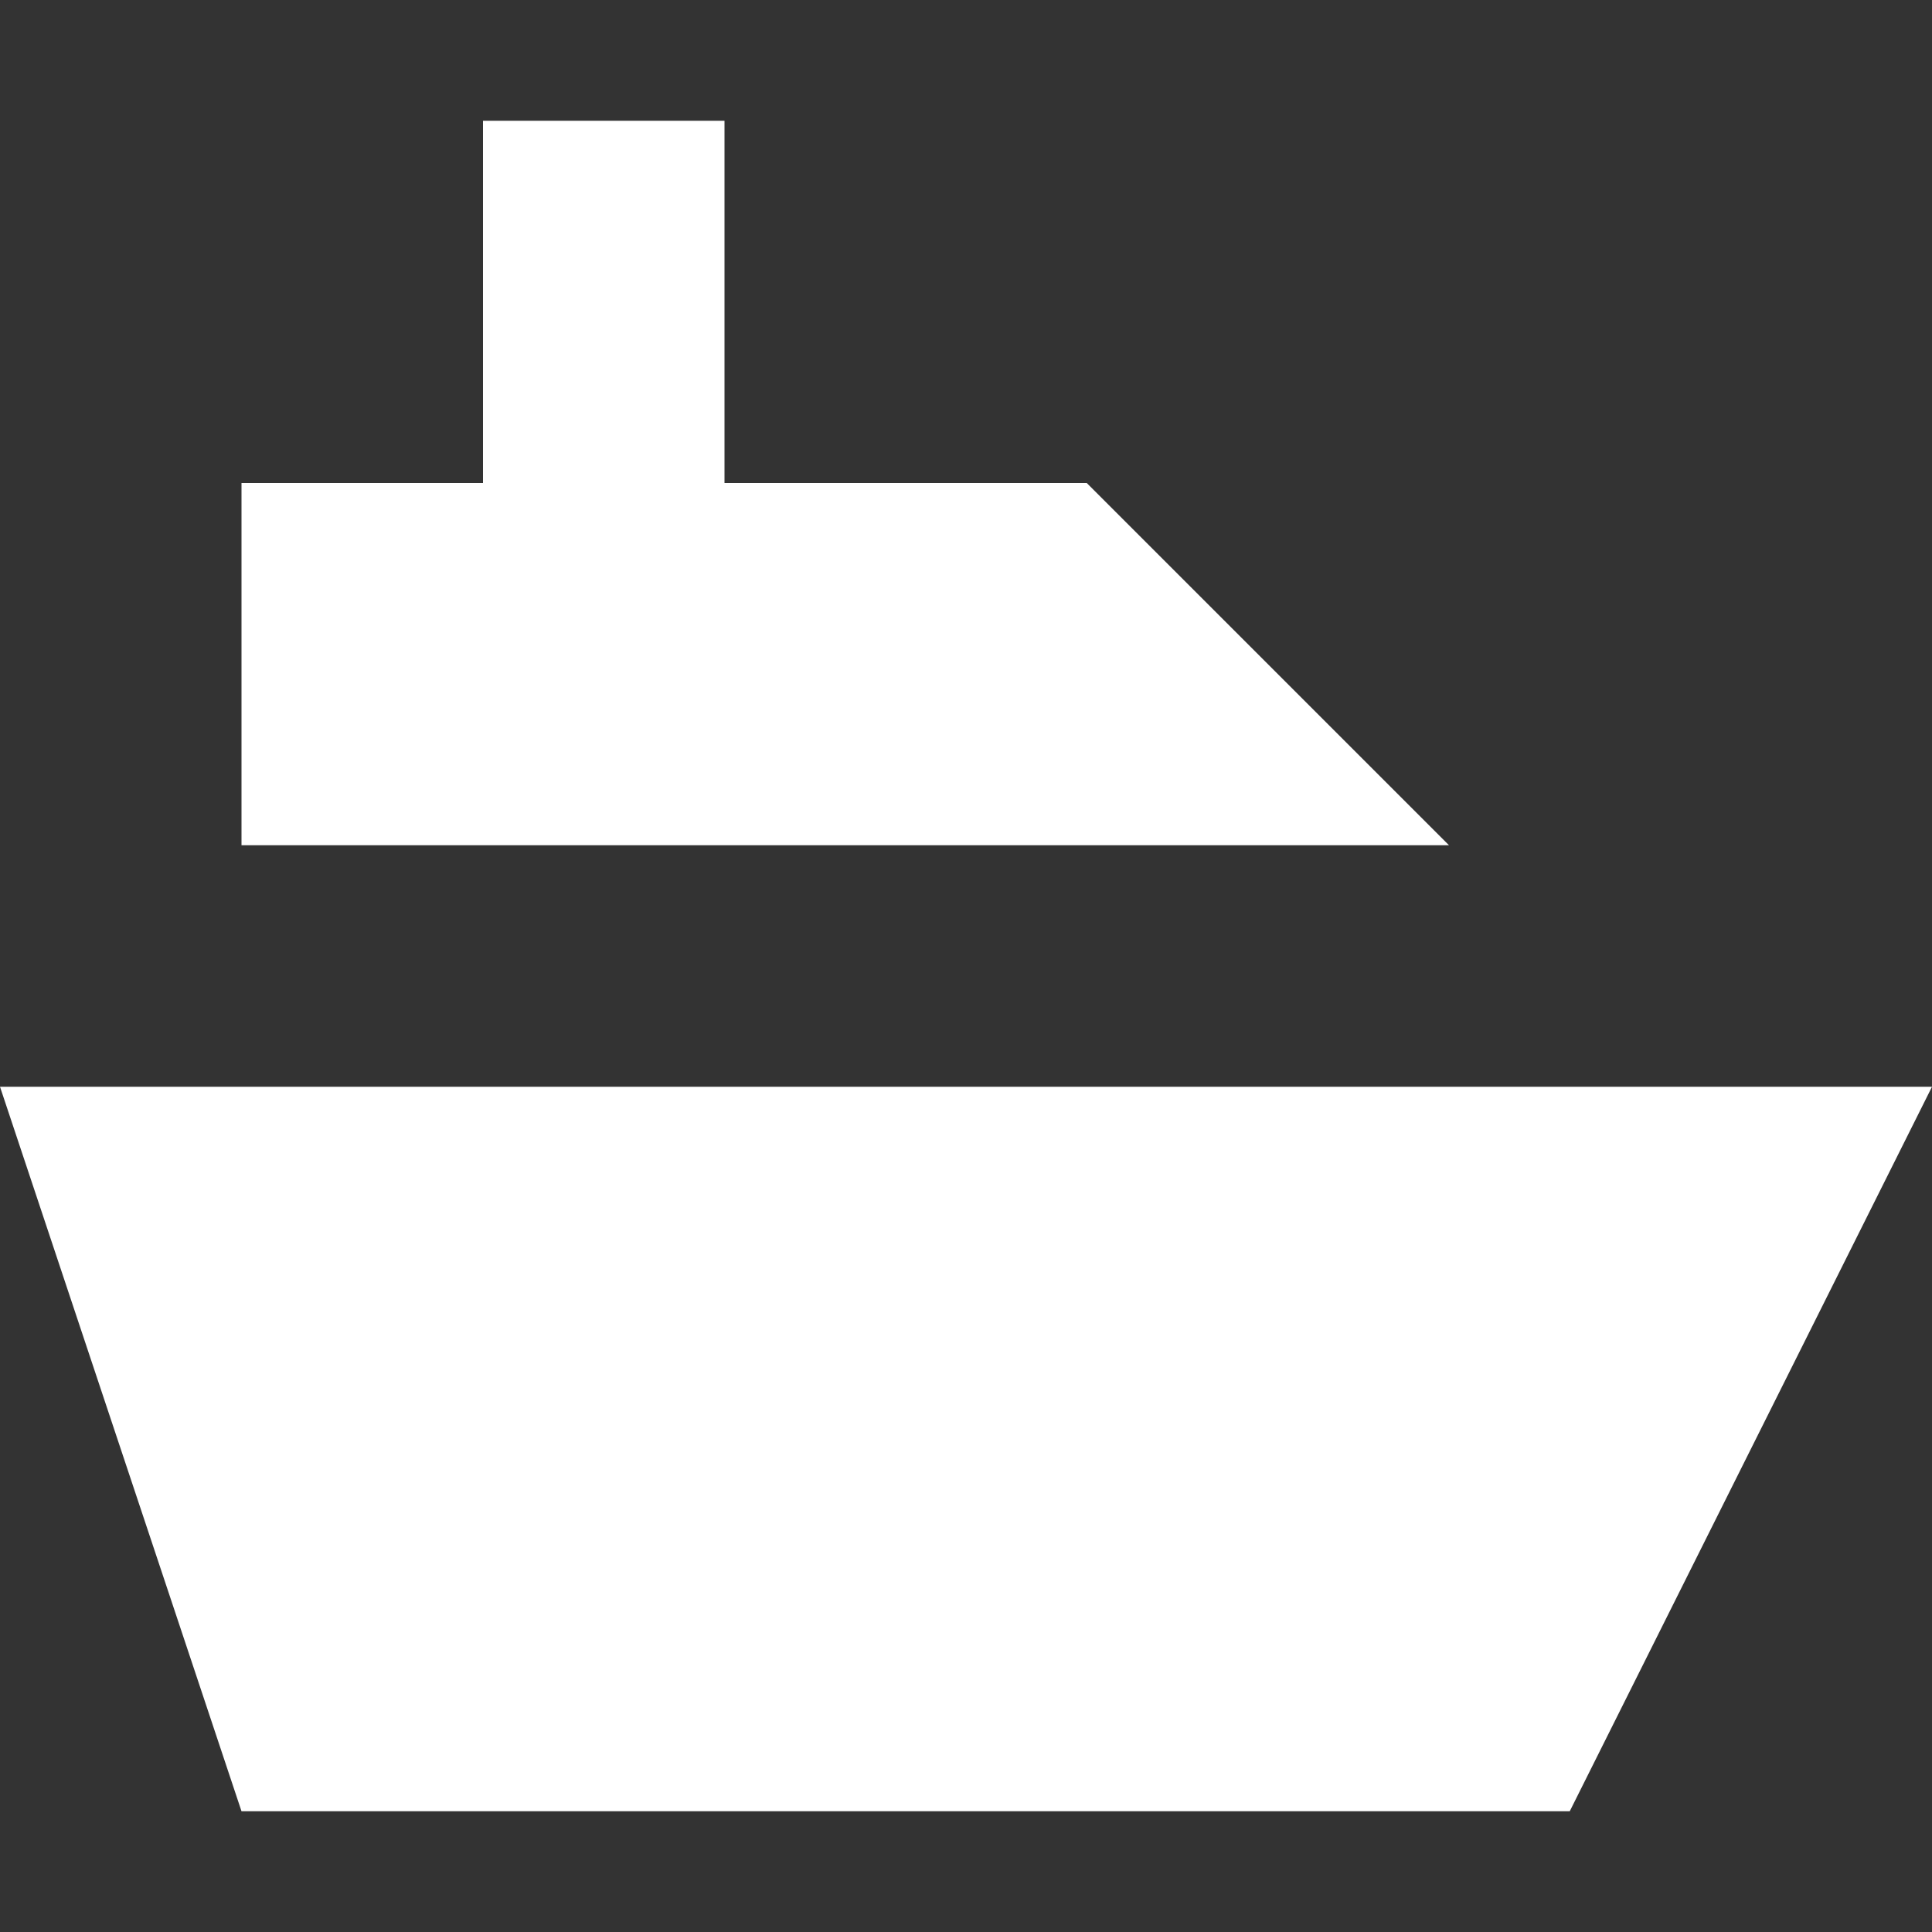 <svg xmlns="http://www.w3.org/2000/svg" width="16" height="16"><rect width="100%" height="100%" fill="#333333" stroke="none"/><path fill="#FFF" fill-rule="nonzero" d="M0 9h16l-3 6H2L0 9zm2-5h2V1h2v3h3l3 3H2V4z"/></svg>